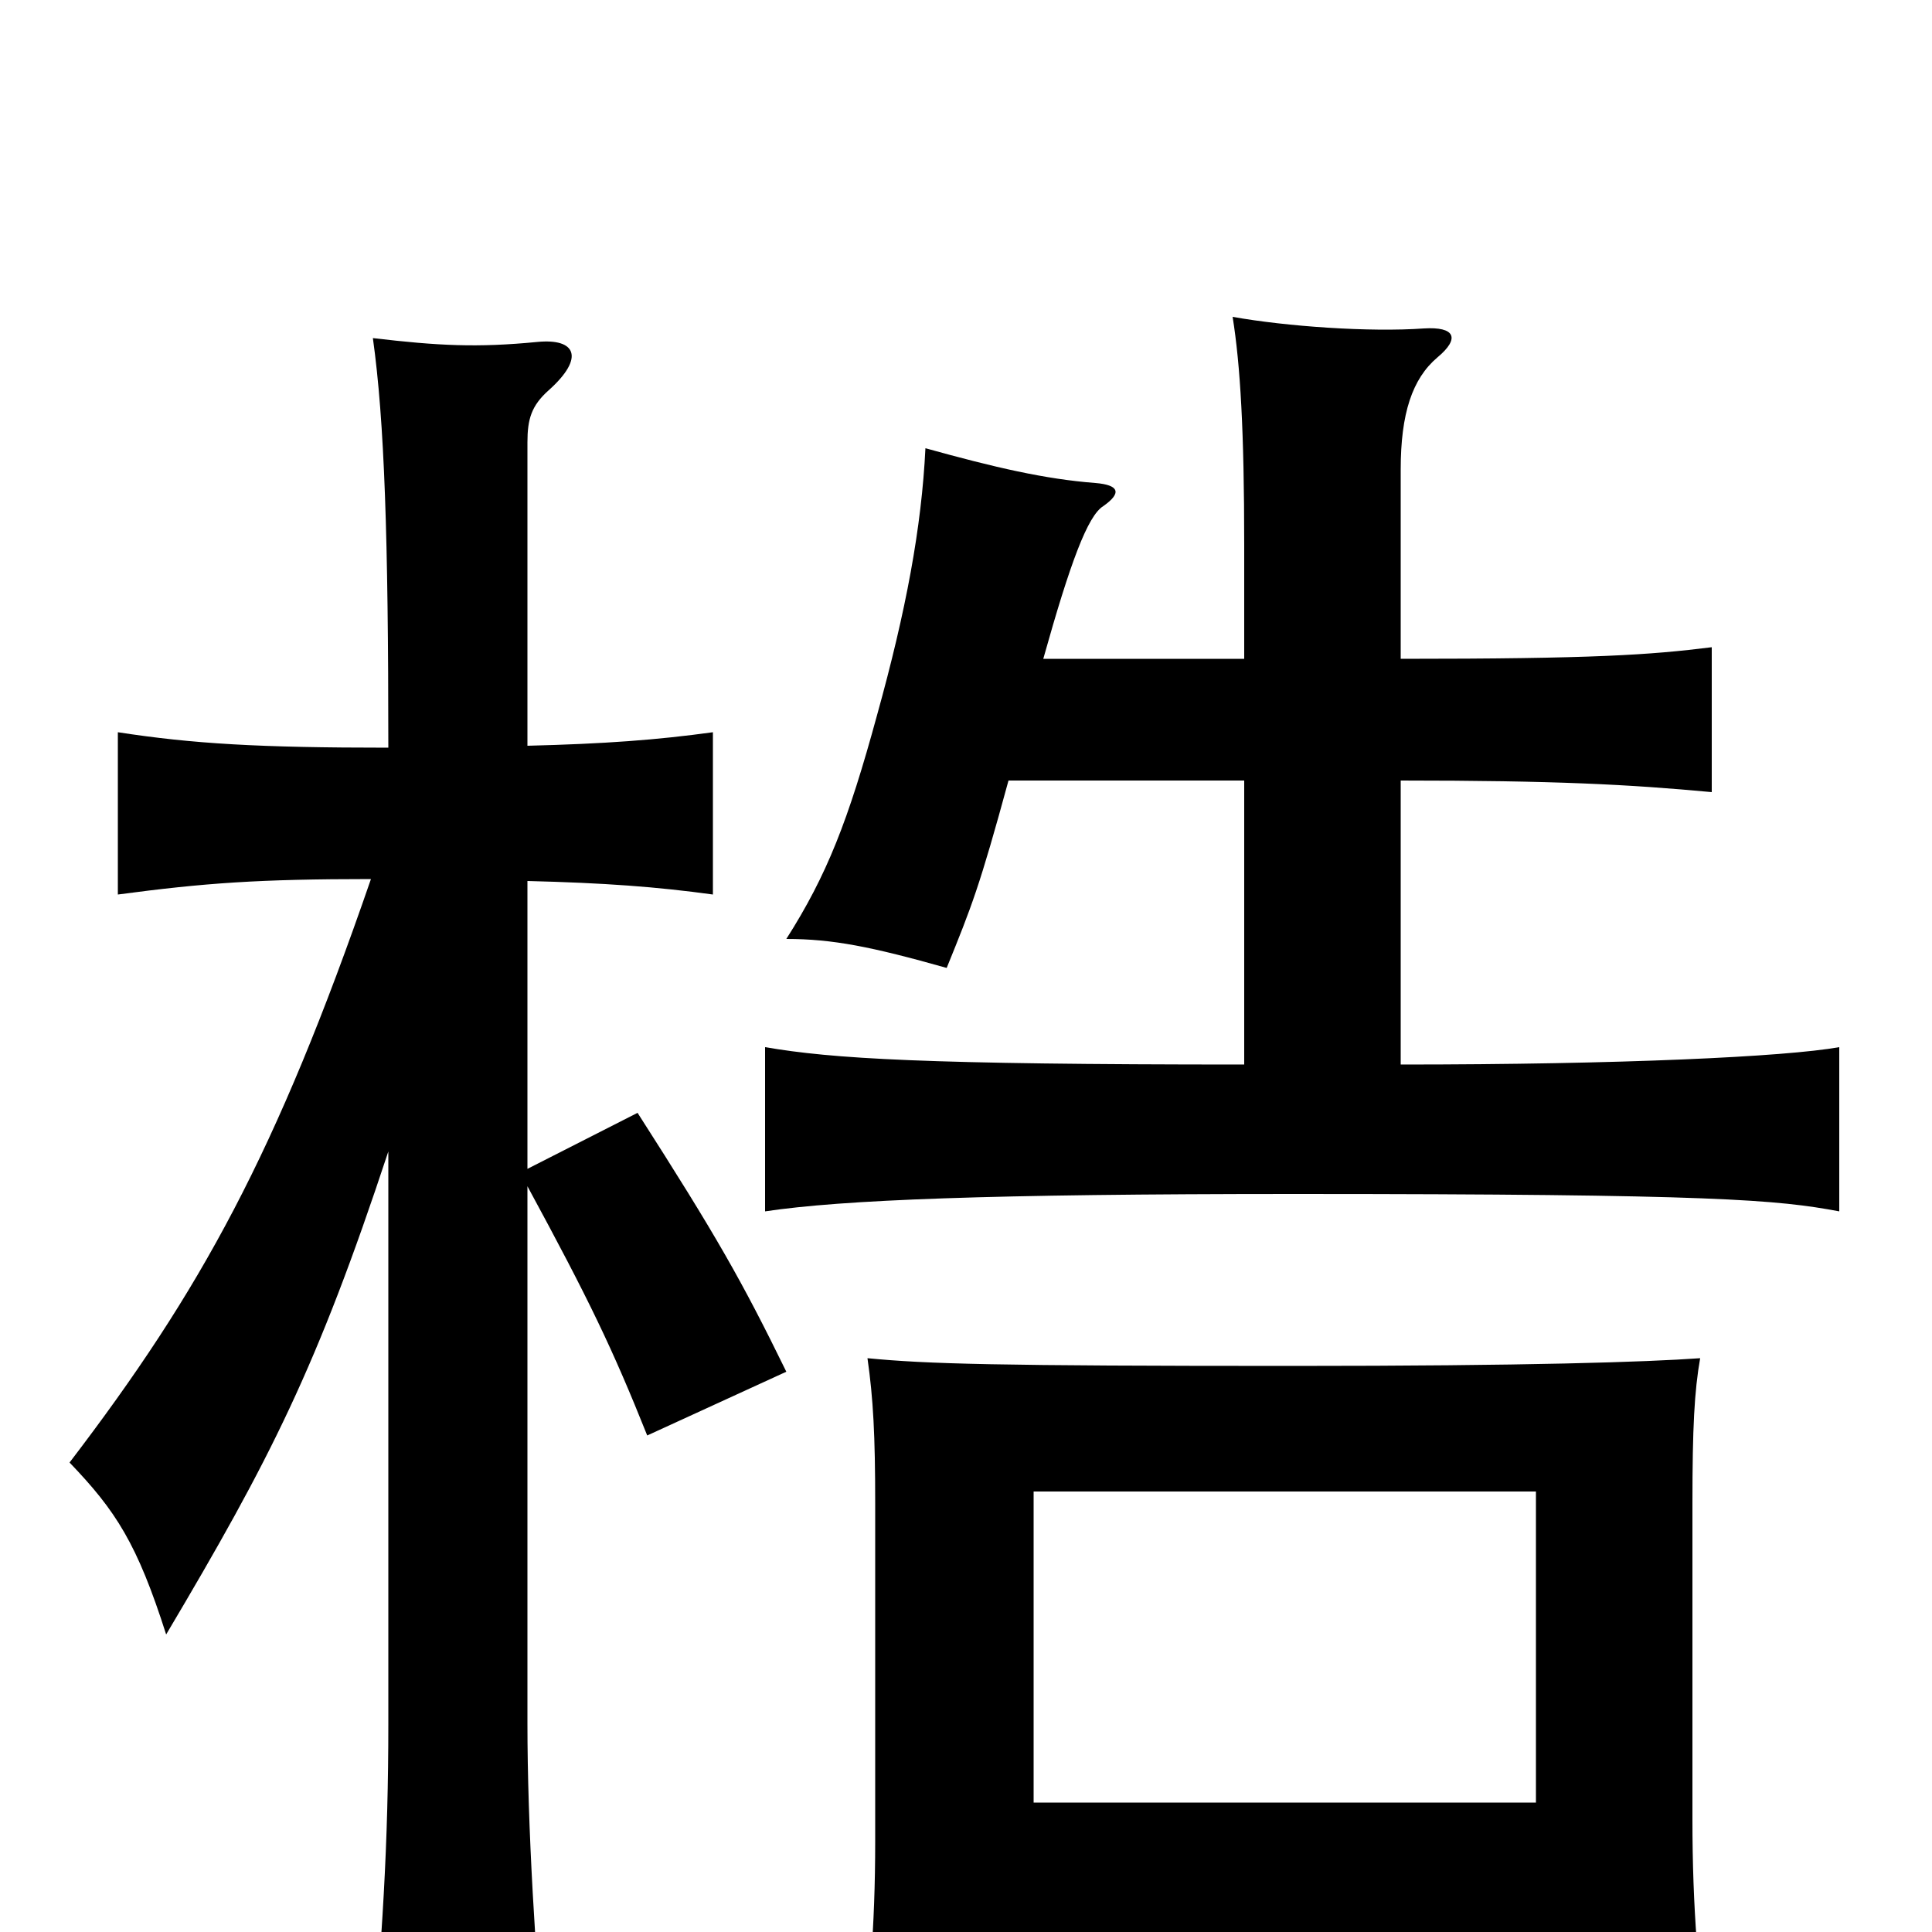 <svg xmlns="http://www.w3.org/2000/svg" viewBox="0 -1000 1000 1000">
	<path fill="#000000" d="M540 -659C554 -709 563 -733 571 -738C581 -745 579 -749 567 -750C541 -752 515 -758 479 -768C477 -727 469 -684 454 -630C439 -575 428 -547 407 -514C431 -514 451 -510 490 -499C503 -531 507 -541 522 -596H644V-449C478 -449 431 -452 396 -458V-373C436 -379 512 -382 670 -382C888 -382 920 -379 952 -373V-458C924 -453 839 -449 725 -449V-596C805 -596 843 -594 886 -590V-665C854 -661 825 -659 725 -659V-757C725 -786 731 -804 744 -815C756 -825 753 -831 737 -830C709 -828 666 -831 638 -836C642 -811 644 -777 644 -718V-659ZM795 -67H535V-228H795ZM535 0H795V67H885C879 24 876 -13 876 -58V-222C876 -261 877 -280 880 -297C852 -295 791 -293 669 -293C515 -293 480 -294 449 -297C452 -276 453 -257 453 -222V-47C453 -2 450 32 444 78H535ZM201 -404V-108C201 -46 198 3 191 80H283C277 11 273 -55 273 -108V-386C305 -327 317 -302 335 -257L407 -290C384 -337 371 -360 330 -424L273 -395V-544C313 -543 340 -541 369 -537V-621C340 -617 313 -615 273 -614V-771C273 -783 275 -790 284 -798C303 -815 298 -825 278 -823C247 -820 227 -821 193 -825C199 -782 201 -722 201 -613C134 -613 100 -615 61 -621V-537C106 -543 134 -545 192 -545C143 -403 104 -332 36 -243C60 -218 71 -201 86 -154C140 -245 164 -292 201 -404Z"/>
</svg>